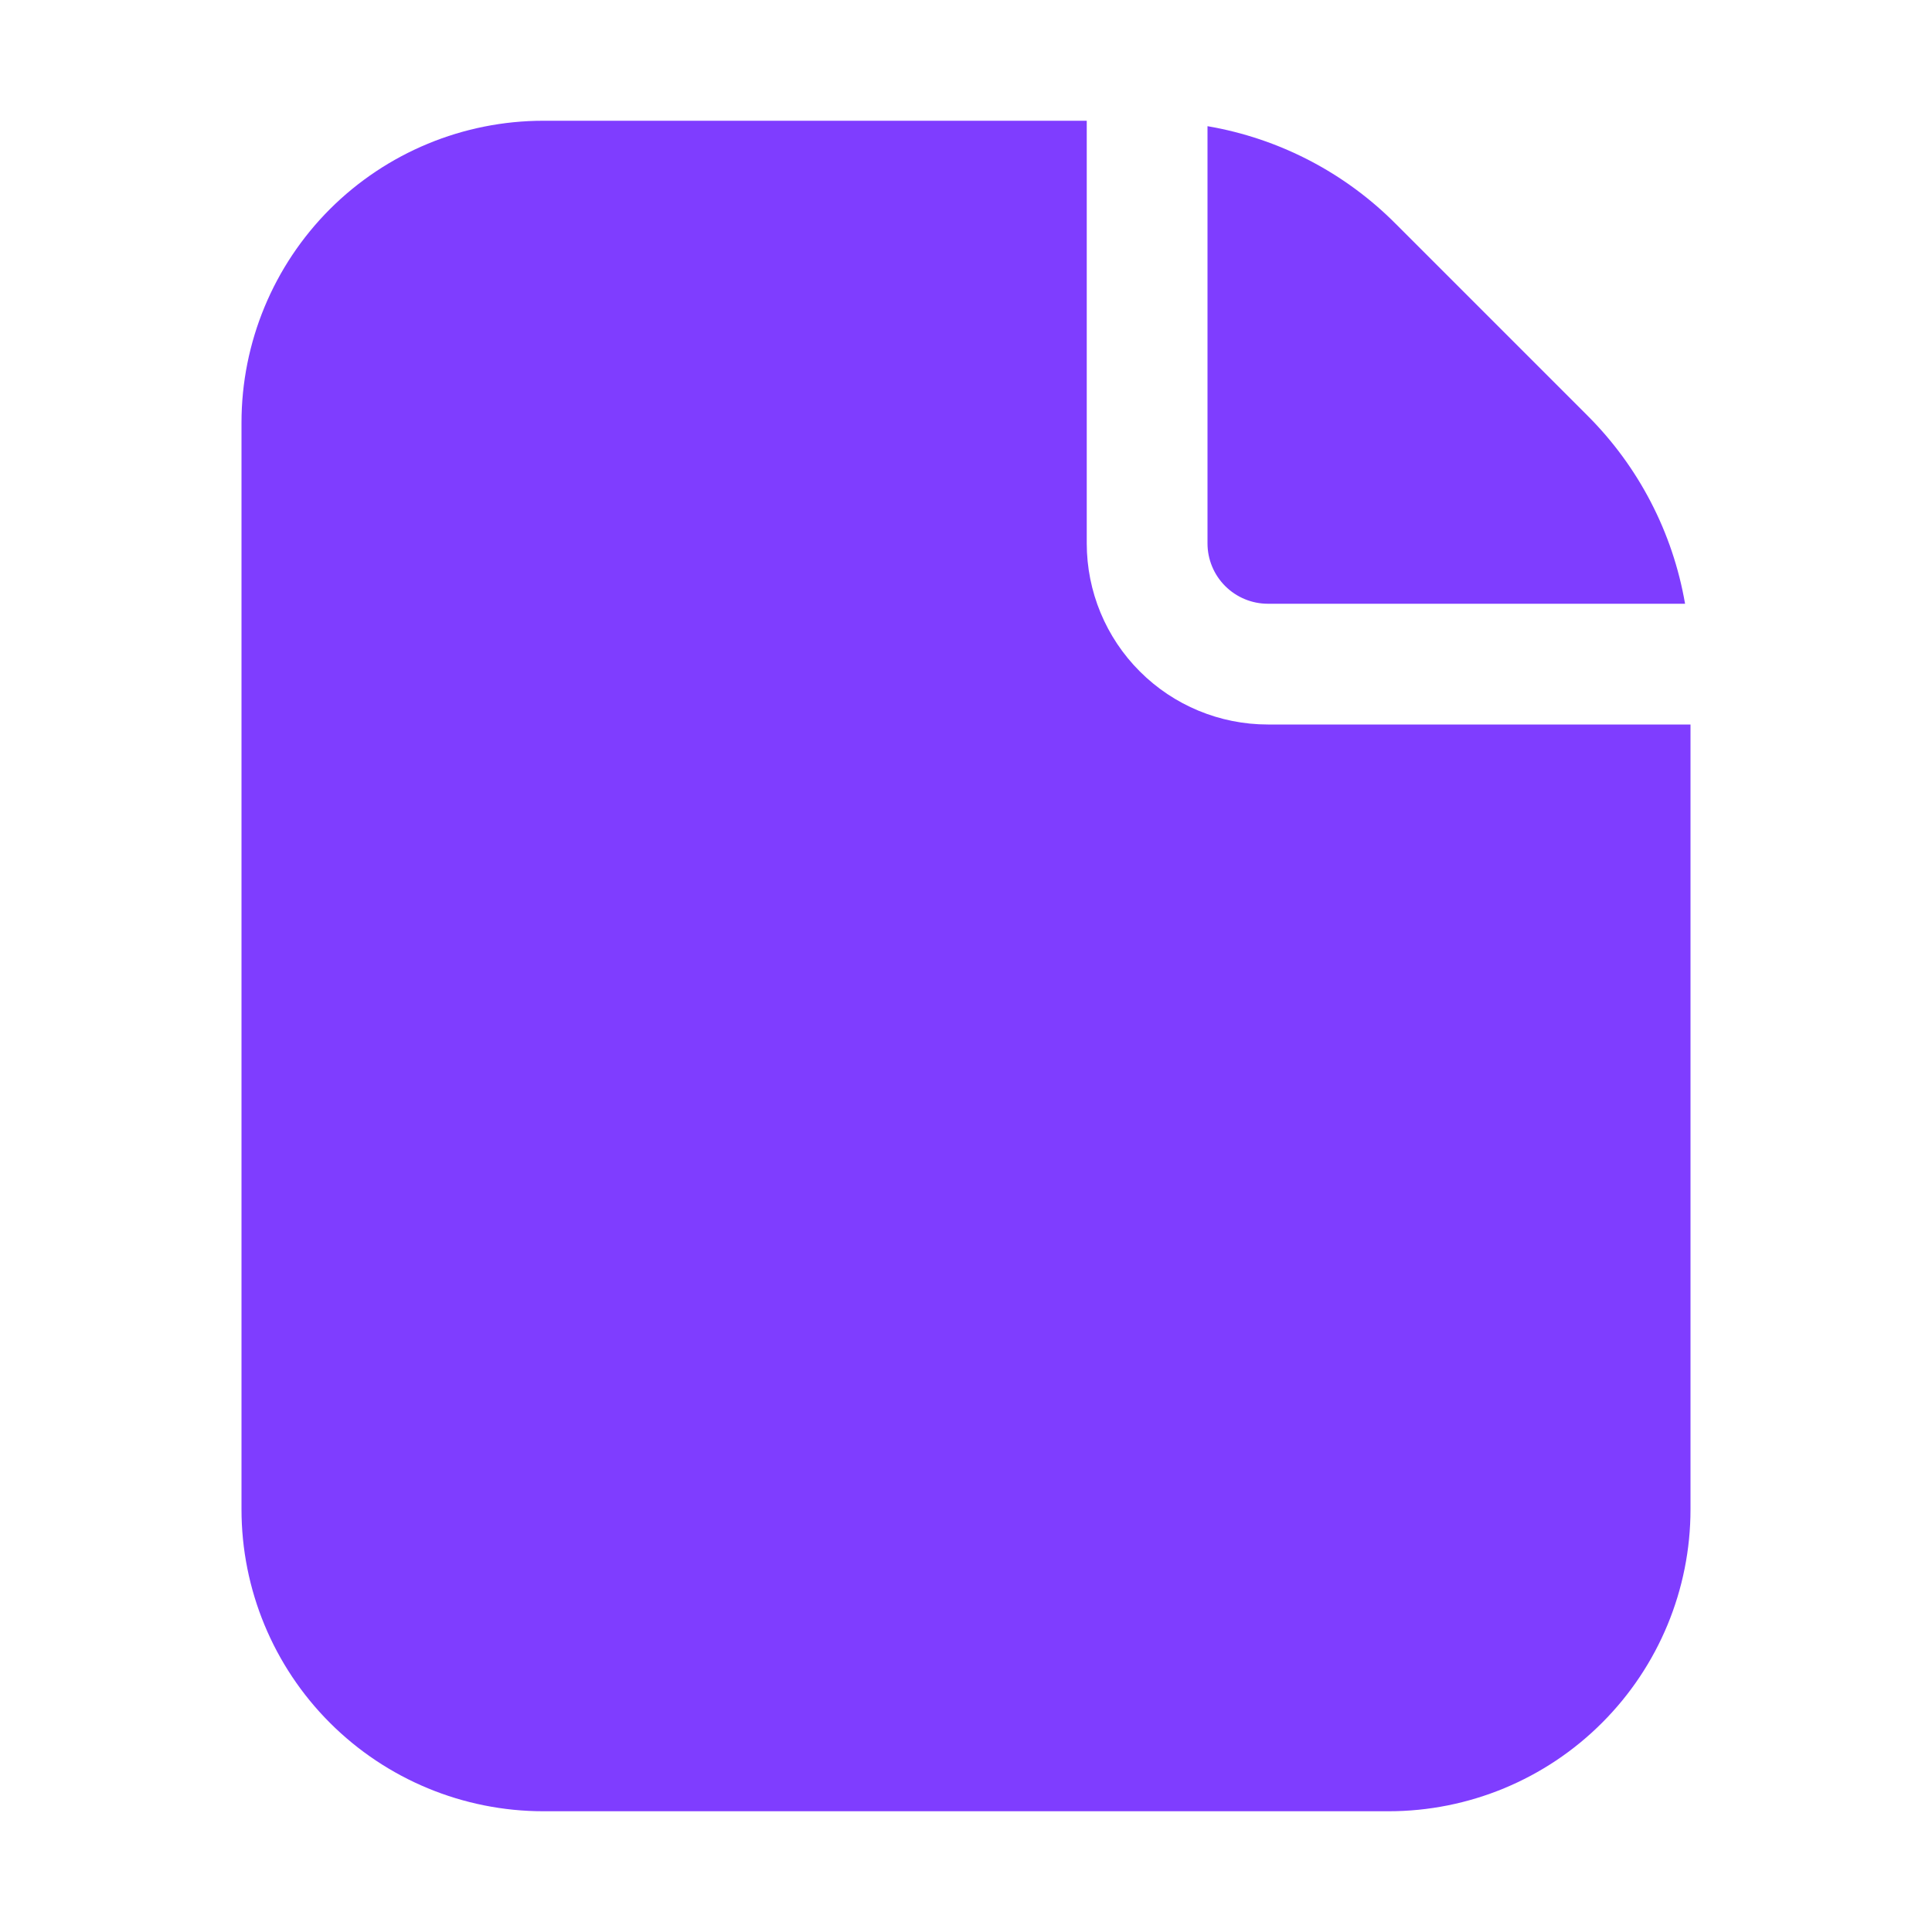 <svg width="32" height="32" viewBox="0 0 32 32" fill="none" xmlns="http://www.w3.org/2000/svg">
<path d="M28 12V25C28 26.326 27.473 27.598 26.535 28.535C25.598 29.473 24.326 30 23 30H9C7.674 30 6.402 29.473 5.464 28.535C4.527 27.598 4 26.326 4 25V7C4 5.674 4.527 4.402 5.464 3.464C6.402 2.527 7.674 2 9 2H18V9C18 9.796 18.316 10.559 18.879 11.121C19.441 11.684 20.204 12 21 12H28Z" fill="#7F3DFF"/>
<path d="M27.91 10H21C20.735 10 20.48 9.894 20.293 9.707C20.105 9.519 20 9.265 20 9V2.09C21.183 2.292 22.274 2.858 23.12 3.71L26.29 6.88C27.14 7.727 27.706 8.817 27.91 10Z" fill="#7F3DFF"/>
</svg>
